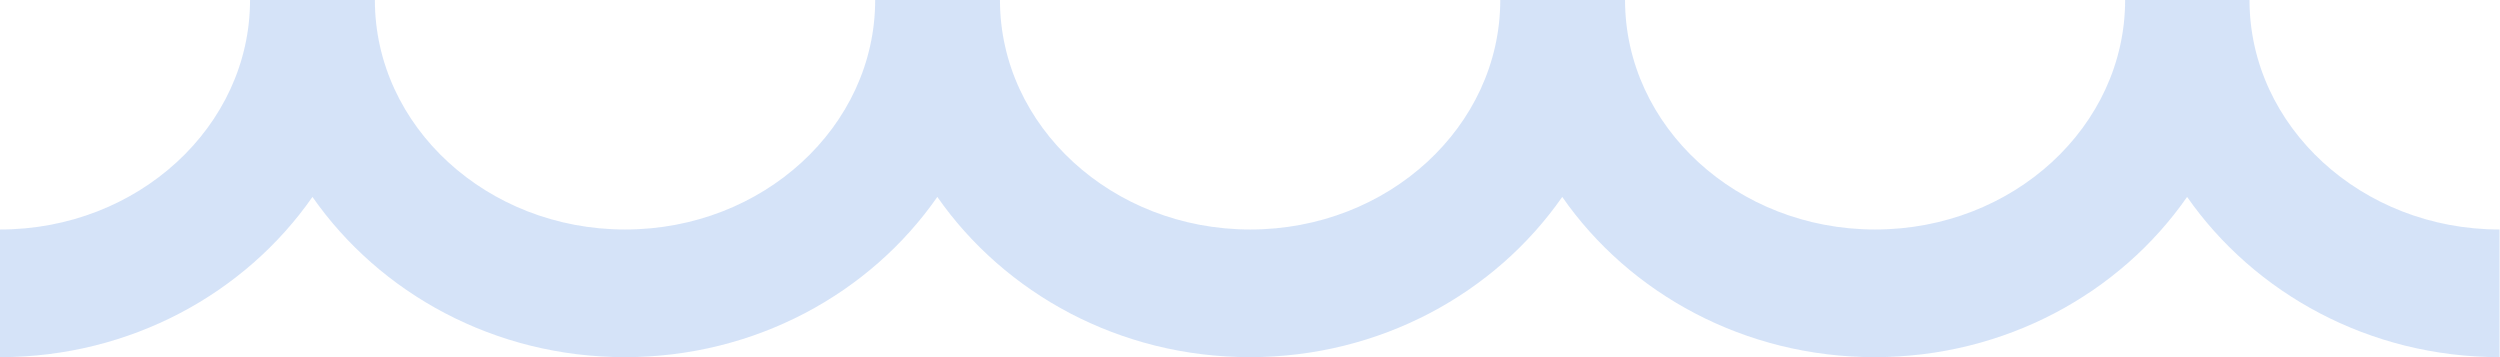 <svg width="56" height="8" viewBox="0 0 56 8" fill="none" xmlns="http://www.w3.org/2000/svg">
<path d="M50.399 0H47.603C47.603 2.833 45.093 5.141 42.002 5.141C38.913 5.141 36.401 2.833 36.401 0H33.606C33.606 2.833 31.095 5.141 28.005 5.141C24.915 5.141 22.399 2.833 22.399 0H19.604C19.604 2.833 17.093 5.141 14.002 5.141C10.912 5.141 8.397 2.833 8.397 0H5.601C5.601 2.833 3.09 5.141 0 5.141V8C2.92 8 5.496 6.571 6.999 4.411C8.506 6.571 11.077 8 13.998 8C16.918 8 19.494 6.571 20.996 4.411C22.504 6.571 25.075 8 27.995 8C30.915 8 33.491 6.571 34.994 4.411C36.496 6.571 39.072 8 41.992 8C44.913 8 47.489 6.571 48.991 4.411C50.499 6.571 53.07 8 55.99 8V5.141C52.9 5.141 50.389 2.833 50.389 0L50.399 0Z" fill="#3174DC" fill-opacity="0.2"/>
</svg>
